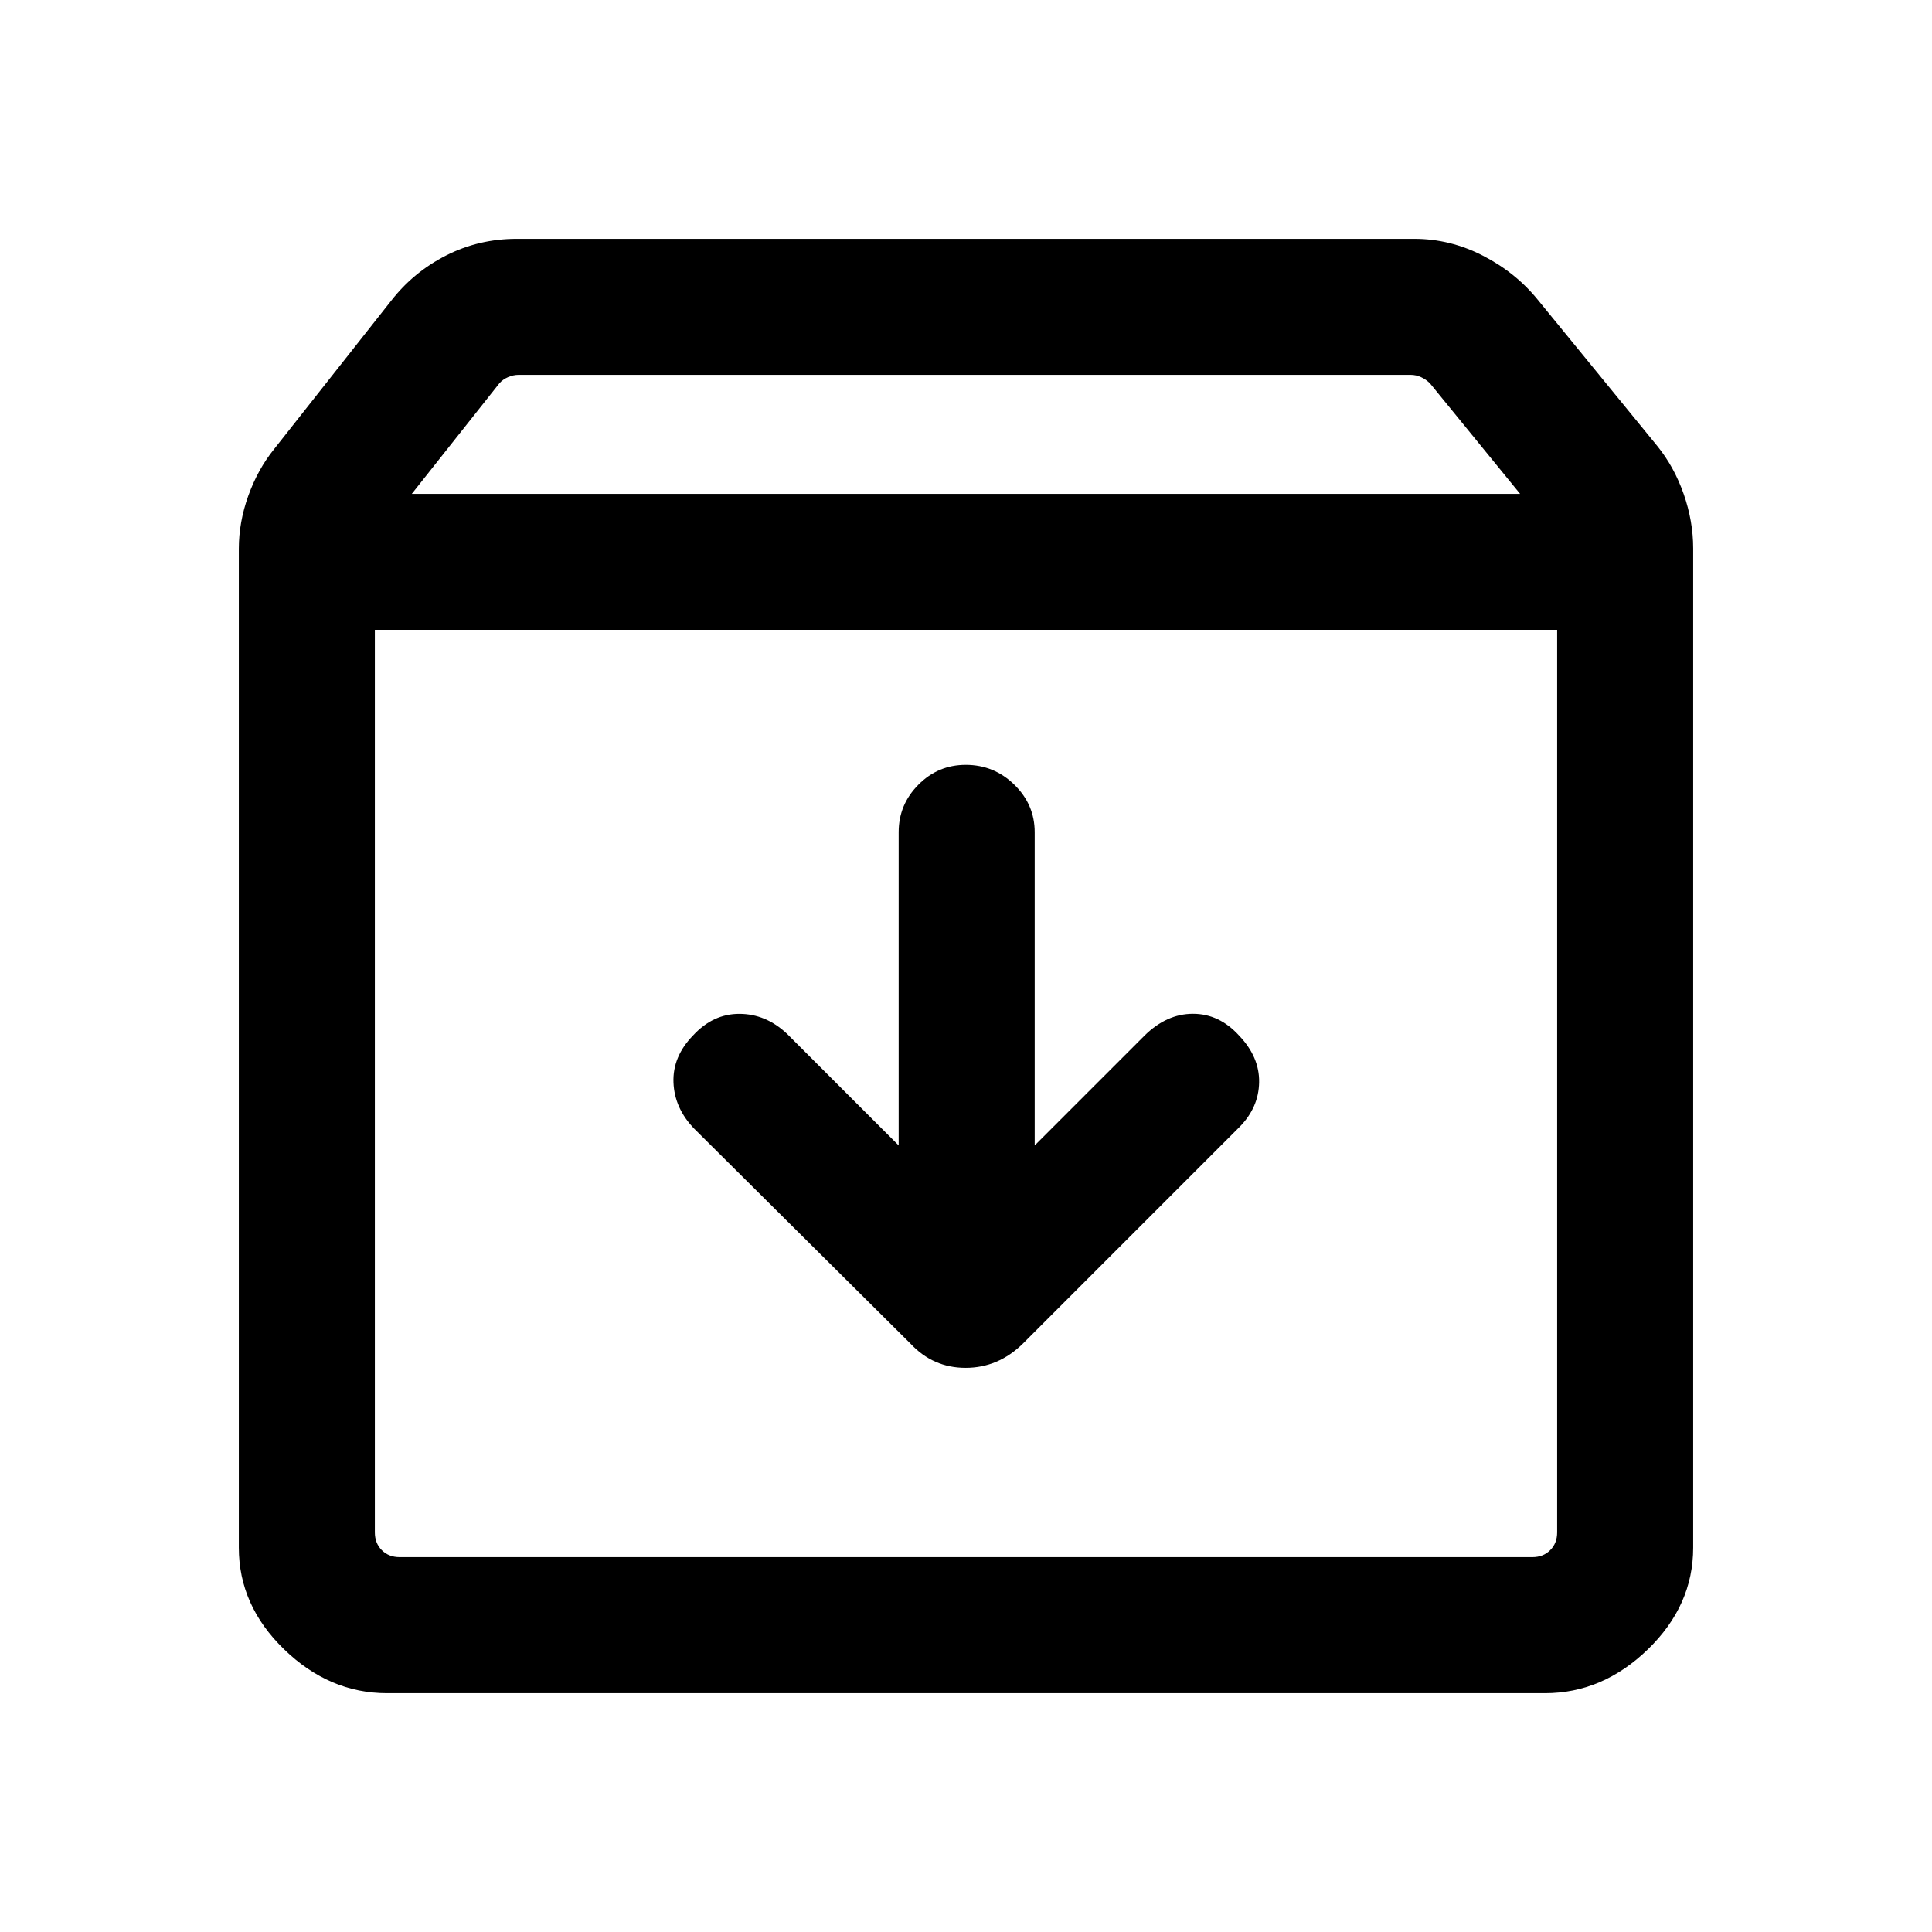 <svg xmlns="http://www.w3.org/2000/svg" height="40" viewBox="0 -960 960 960" width="40"><path d="M479.88-579.95q-13.77 0-23.55 9.88-9.79 9.87-9.79 23.58v155.65L391-446.38q-10.48-9.82-23.59-9.85-13.1-.03-23.05 10.75-10.21 10.52-9.71 23.37.5 12.85 10.38 23.03l107.38 106.72q11.22 12.03 27.4 12.03t28.45-12.03l107.71-107.72q9.49-9.67 9.68-22.18.2-12.51-9.91-23.12-9.86-10.88-22.96-10.88-13.1 0-24.11 10.88l-54.54 54.54v-155.65q0-13.71-10.1-23.58-10.1-9.88-24.15-9.88Zm-293.62-67.08v448.46q0 5.39 3.46 8.85t8.85 3.46h562.86q5.39 0 8.85-3.46t3.46-8.85v-448.46H186.26Zm6.05 528.36q-28.66 0-51.15-21.8t-22.49-50.51v-496.33q0-13.21 4.7-26.33 4.71-13.11 12.79-23.15l58.23-73.8q11.02-14.17 27.26-22.46 16.24-8.28 35.15-8.28h445.89q18.01 0 34.39 8.49 16.38 8.48 27.41 22.25l59.02 72.23q8.41 10.39 13.12 23.87 4.7 13.49 4.7 27v496.51q0 28.71-22.49 50.51-22.49 21.8-51.15 21.8H192.31Zm12.31-595.94h550.71l-44.78-54.9q-1.92-1.93-4.42-3.08-2.5-1.15-5.19-1.15h-443.2q-2.69 0-5.32 1.15-2.63 1.15-4.3 3.08l-43.5 54.9ZM480-416.97Z"/></svg>